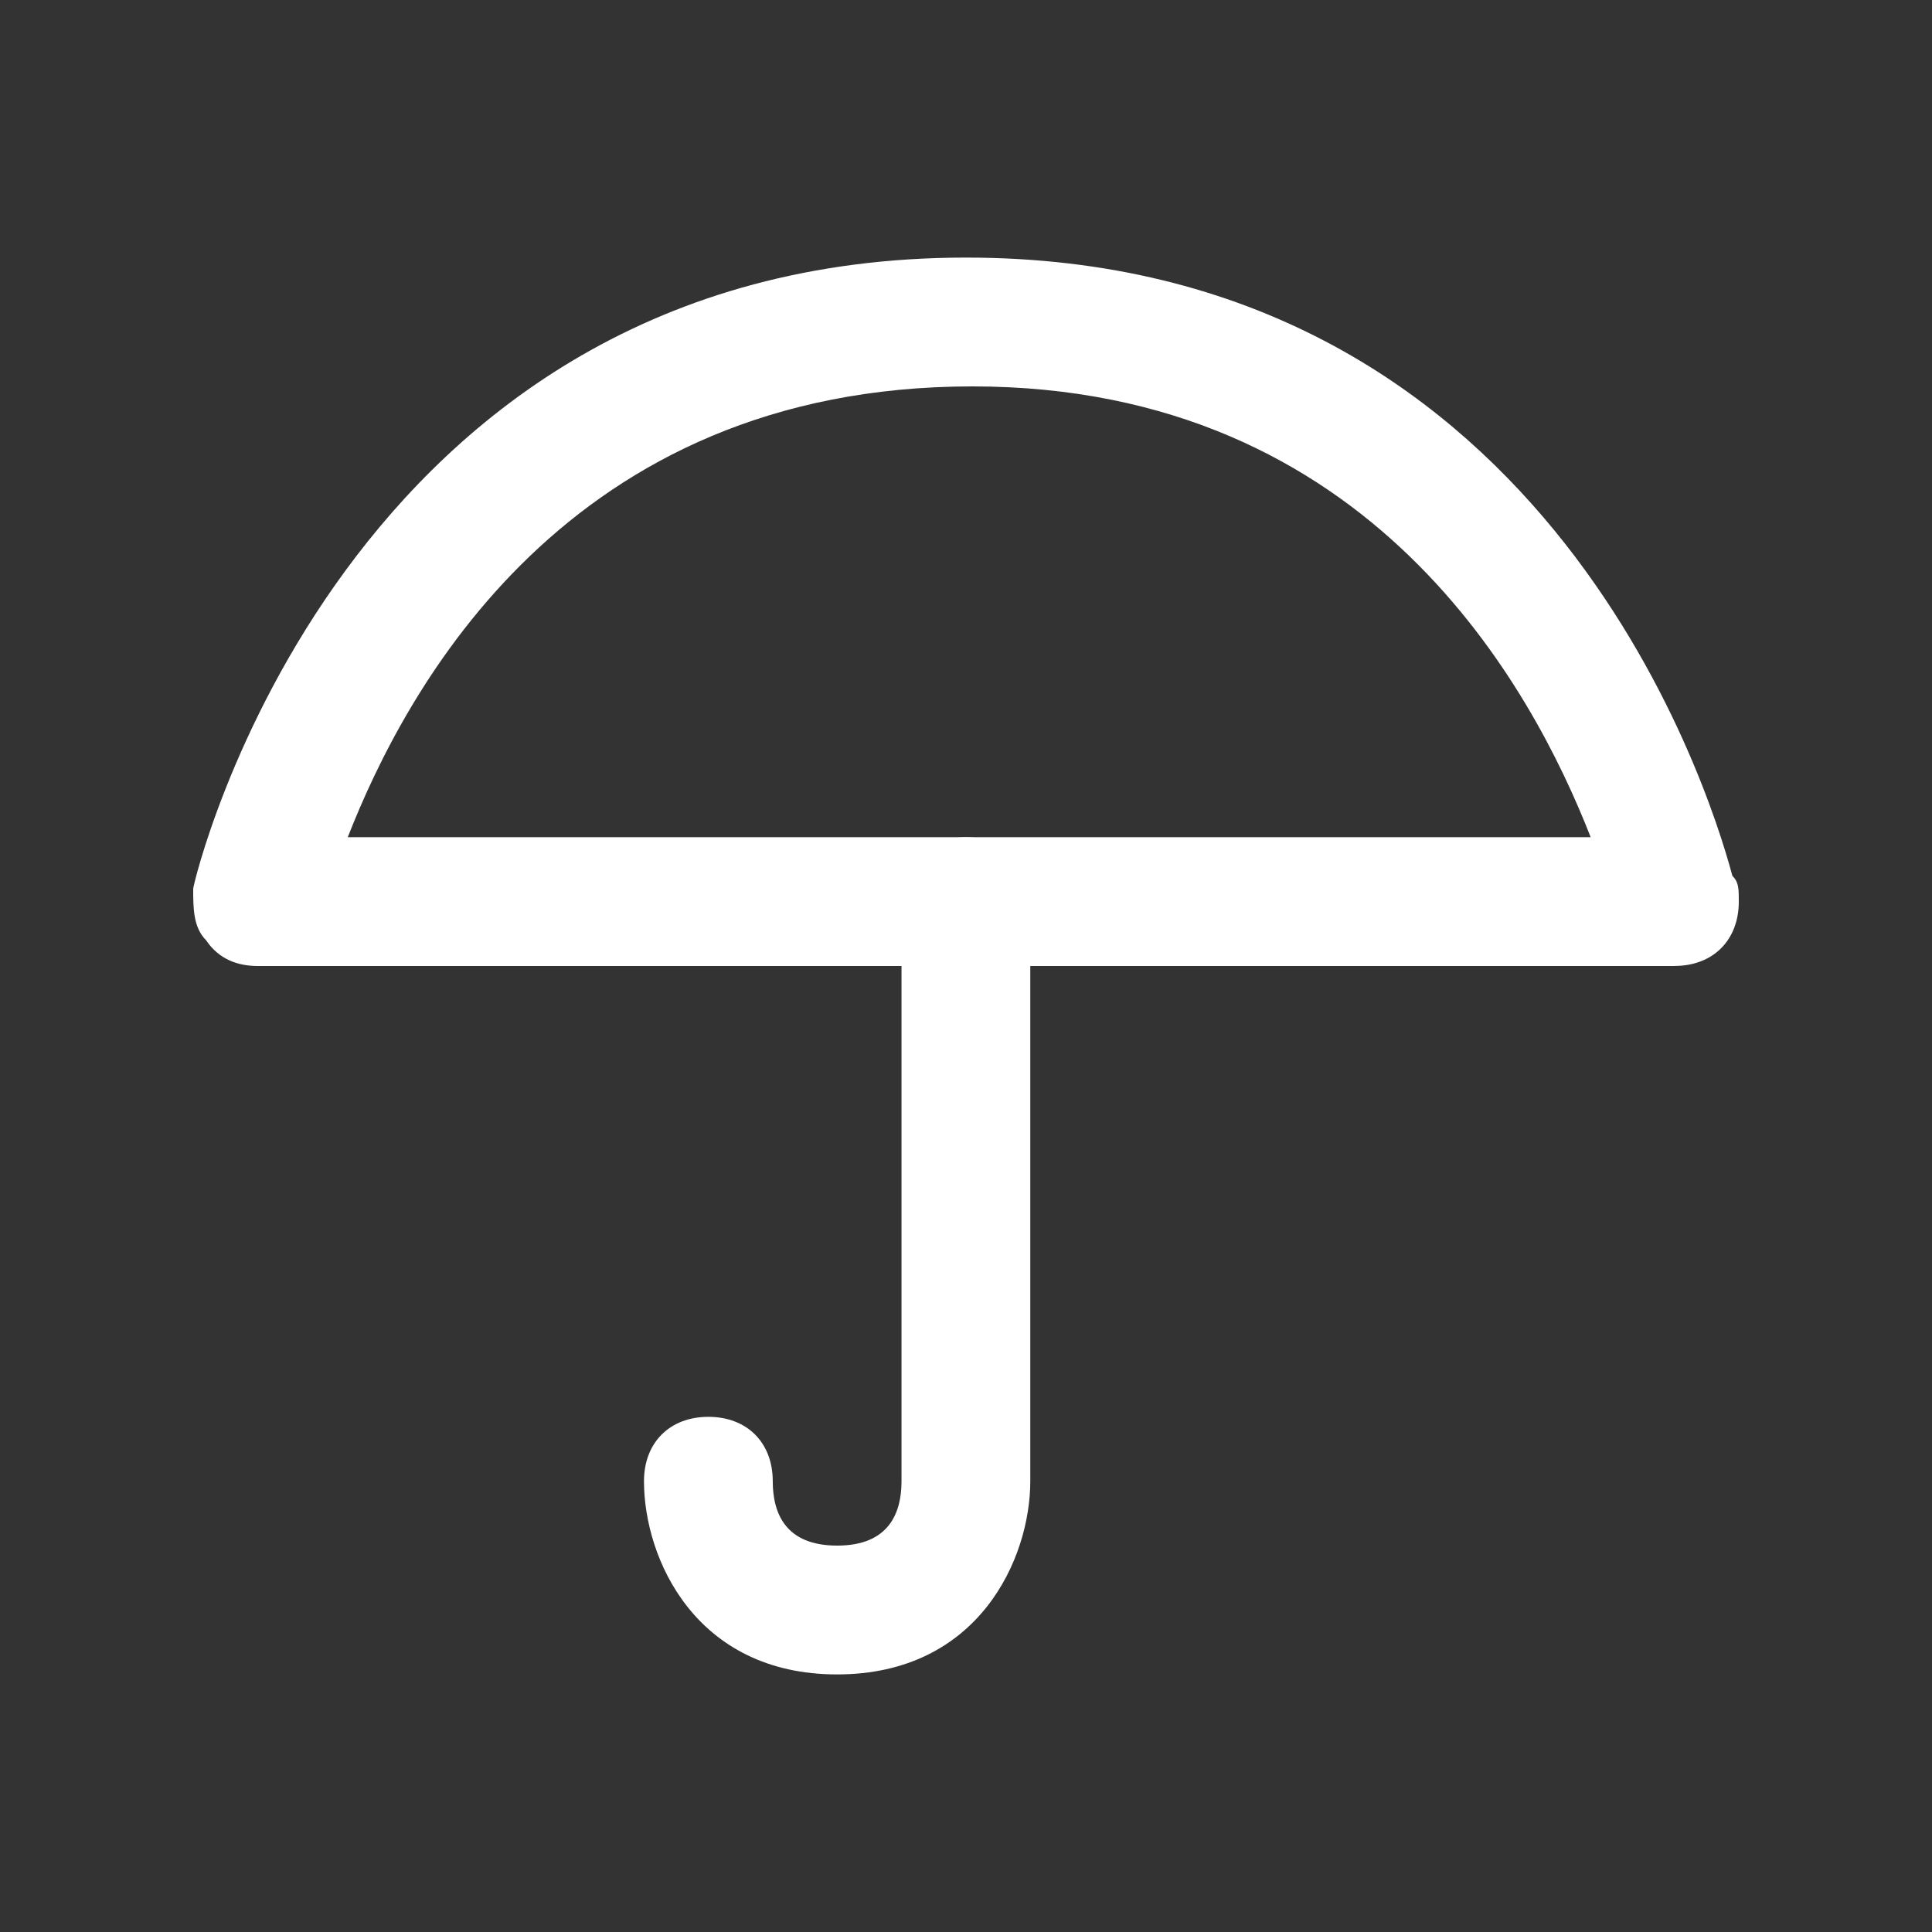 <!-- Generated by IcoMoon.io -->
<svg version="1.1" xmlns="http://www.w3.org/2000/svg" width="40" height="40" viewBox="0 0 40 40">
<rect x="0" y="0" width="40" height="40" fill="#333333" stroke="none"/>
<title>mi-umbrella</title>
<path fill="#fff" d="M34.667 20c0 0 0 0 0 0h-29.333c-0.4 0-0.8-0.133-1.067-0.533-0.267-0.267-0.267-0.667-0.267-1.067 0-0.133 3.067-13.067 16-13.067 11.867 0 15.333 10.8 15.867 12.8 0.133 0.133 0.133 0.267 0.133 0.533 0 0.8-0.533 1.333-1.333 1.333zM7.2 17.333h25.733c-1.2-3.067-4.533-9.333-12.8-9.333-8.4 0-11.733 6.267-12.933 9.333z"></path>
<path fill="#fff" d="M17.333 34.667c-2.933 0-4-2.4-4-4 0-0.8 0.533-1.333 1.333-1.333s1.333 0.533 1.333 1.333c0 0.667 0.267 1.333 1.333 1.333s1.333-0.667 1.333-1.333v-12c0-0.8 0.533-1.333 1.333-1.333s1.333 0.533 1.333 1.333v12c0 1.6-1.067 4-4 4z"></path>
</svg>

